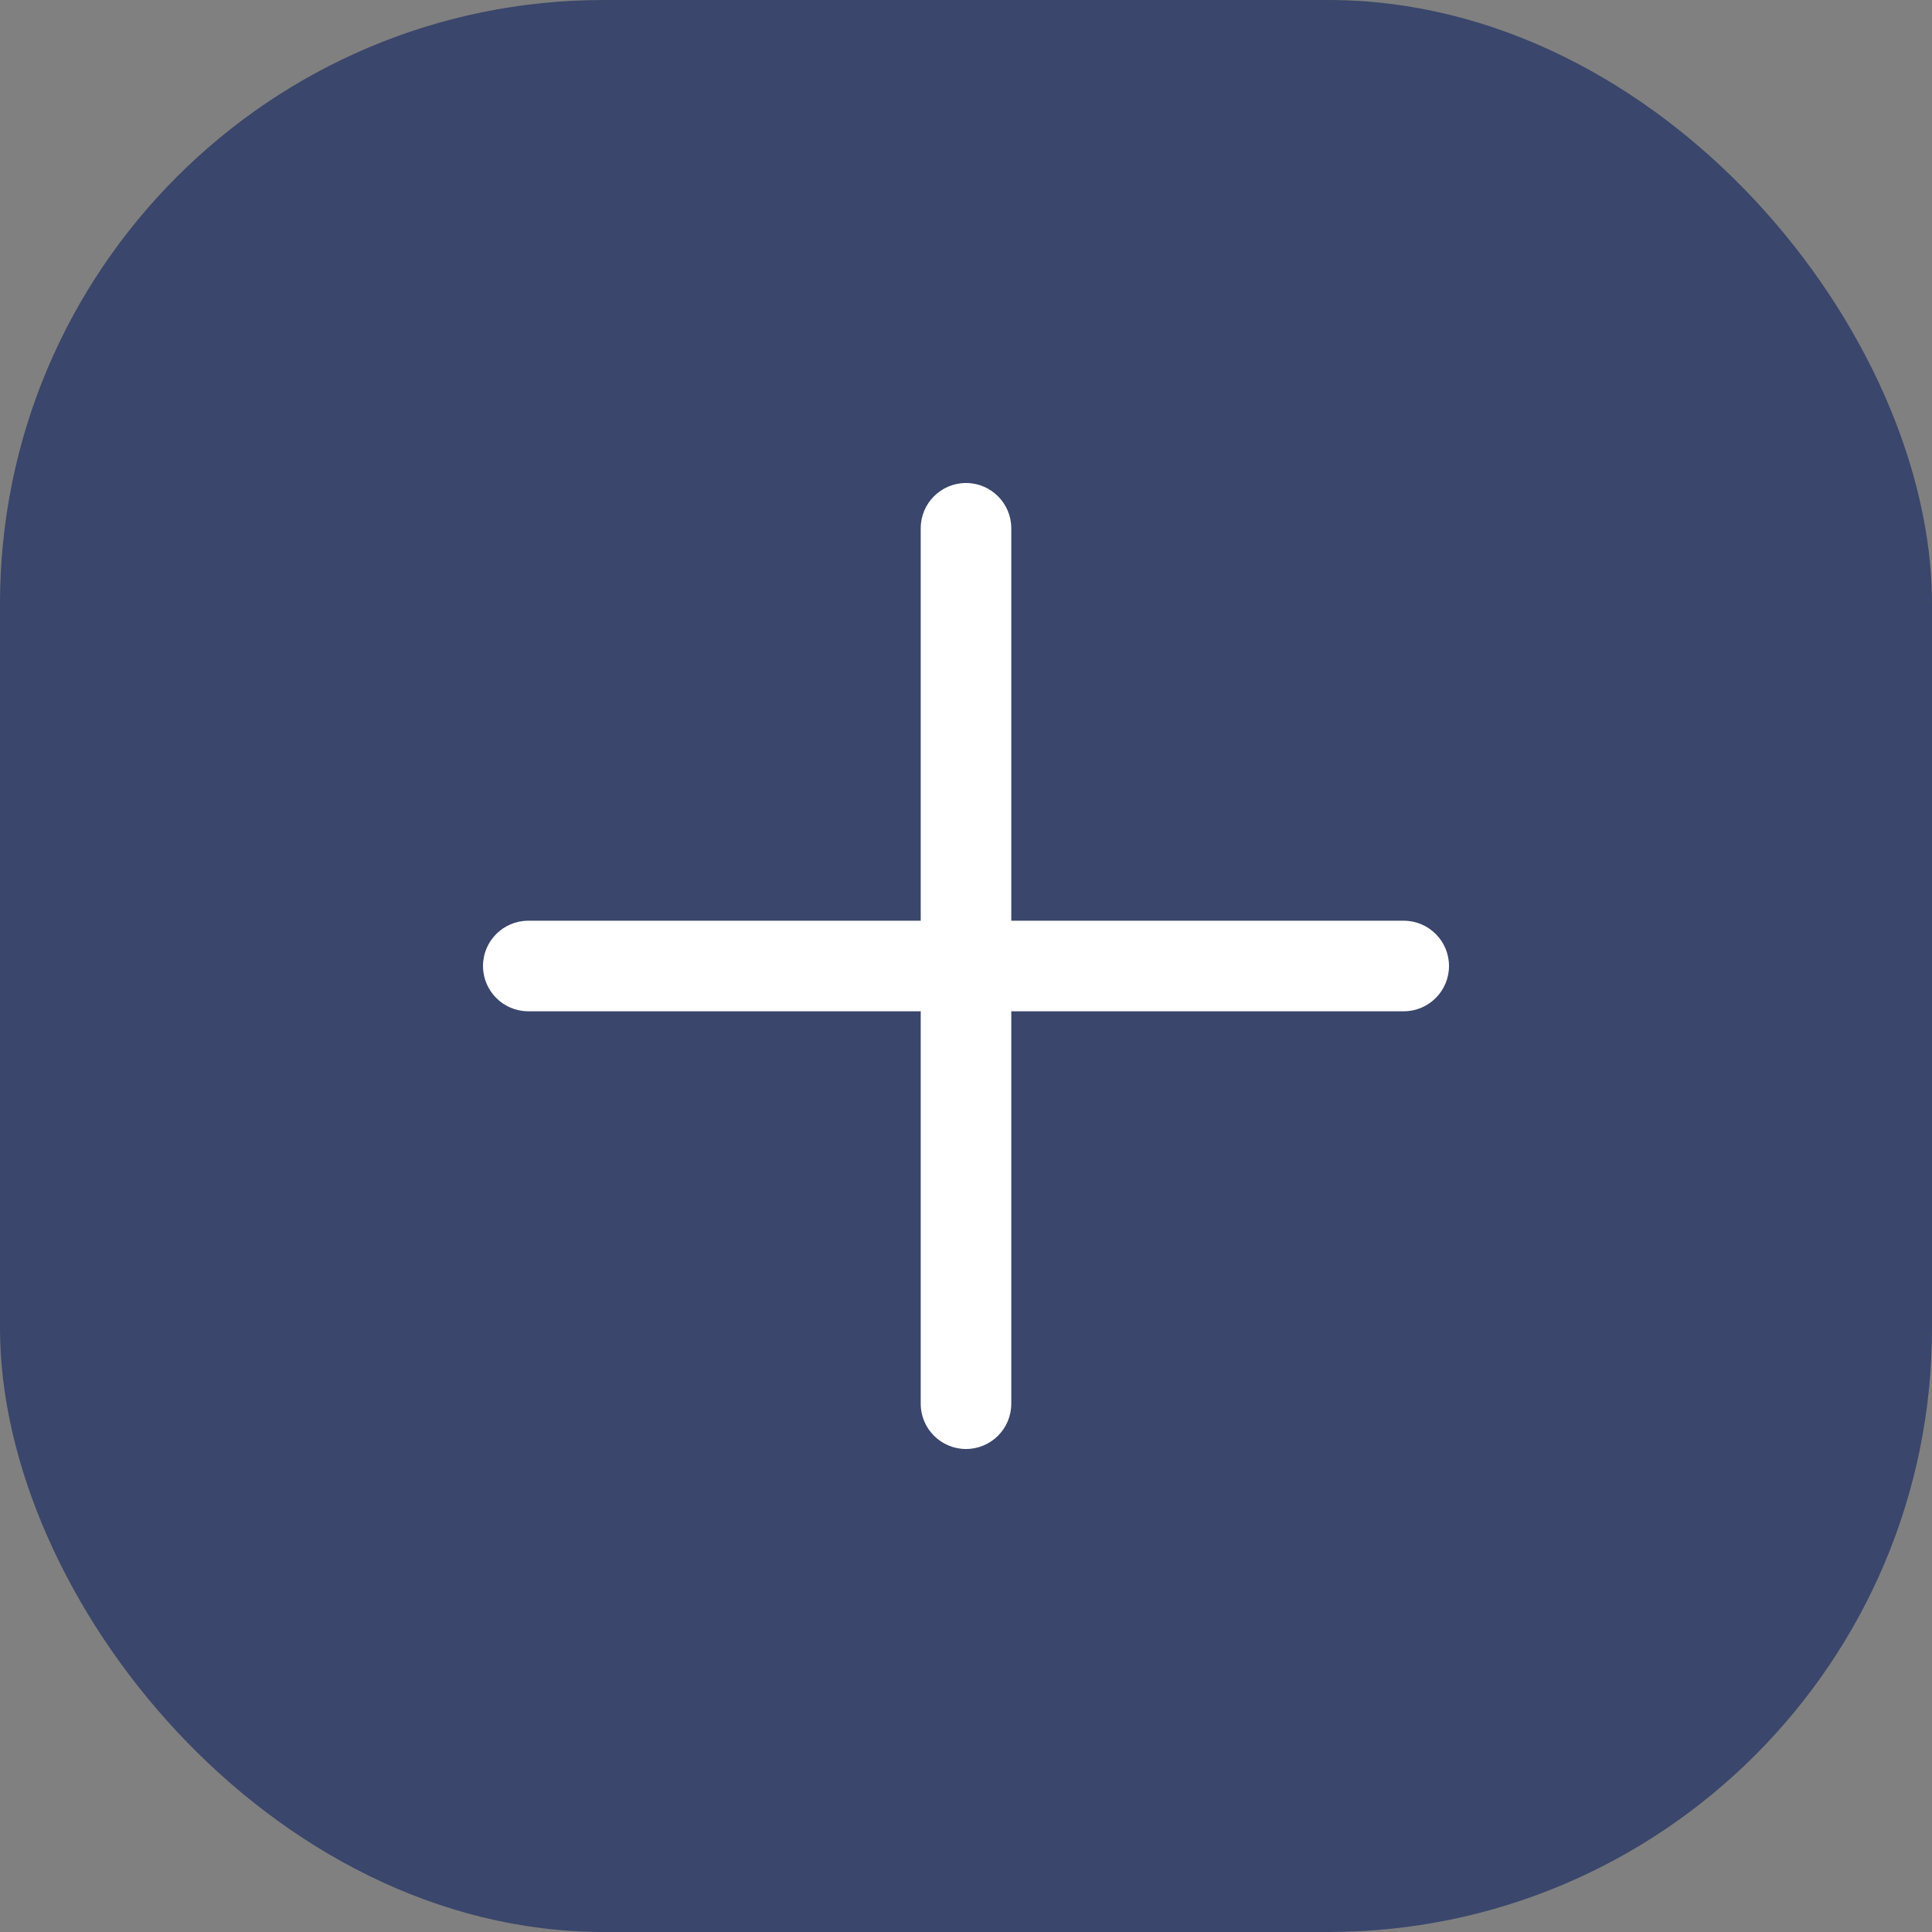 <svg xmlns="http://www.w3.org/2000/svg" width="32" height="32" viewBox="0 0 32 32" fill="none">
<rect x="0" y="0" width="32" height="32" fill="#808080" stroke="none"/>
<rect width="32" height="32" rx="10" fill="#3A466B"/>
<path d="M16.75 8.75C16.75 8.336 16.414 8 16 8C15.586 8 15.25 8.336 15.25 8.75V15.25H8.75C8.336 15.25 8 15.586 8 16C8 16.414 8.336 16.75 8.75 16.75H15.25V23.25C15.25 23.664 15.586 24 16 24C16.414 24 16.75 23.664 16.75 23.25V16.75H23.25C23.664 16.75 24 16.414 24 16C24 15.586 23.664 15.25 23.25 15.25H16.75V8.75Z" fill="white"/>
</svg>